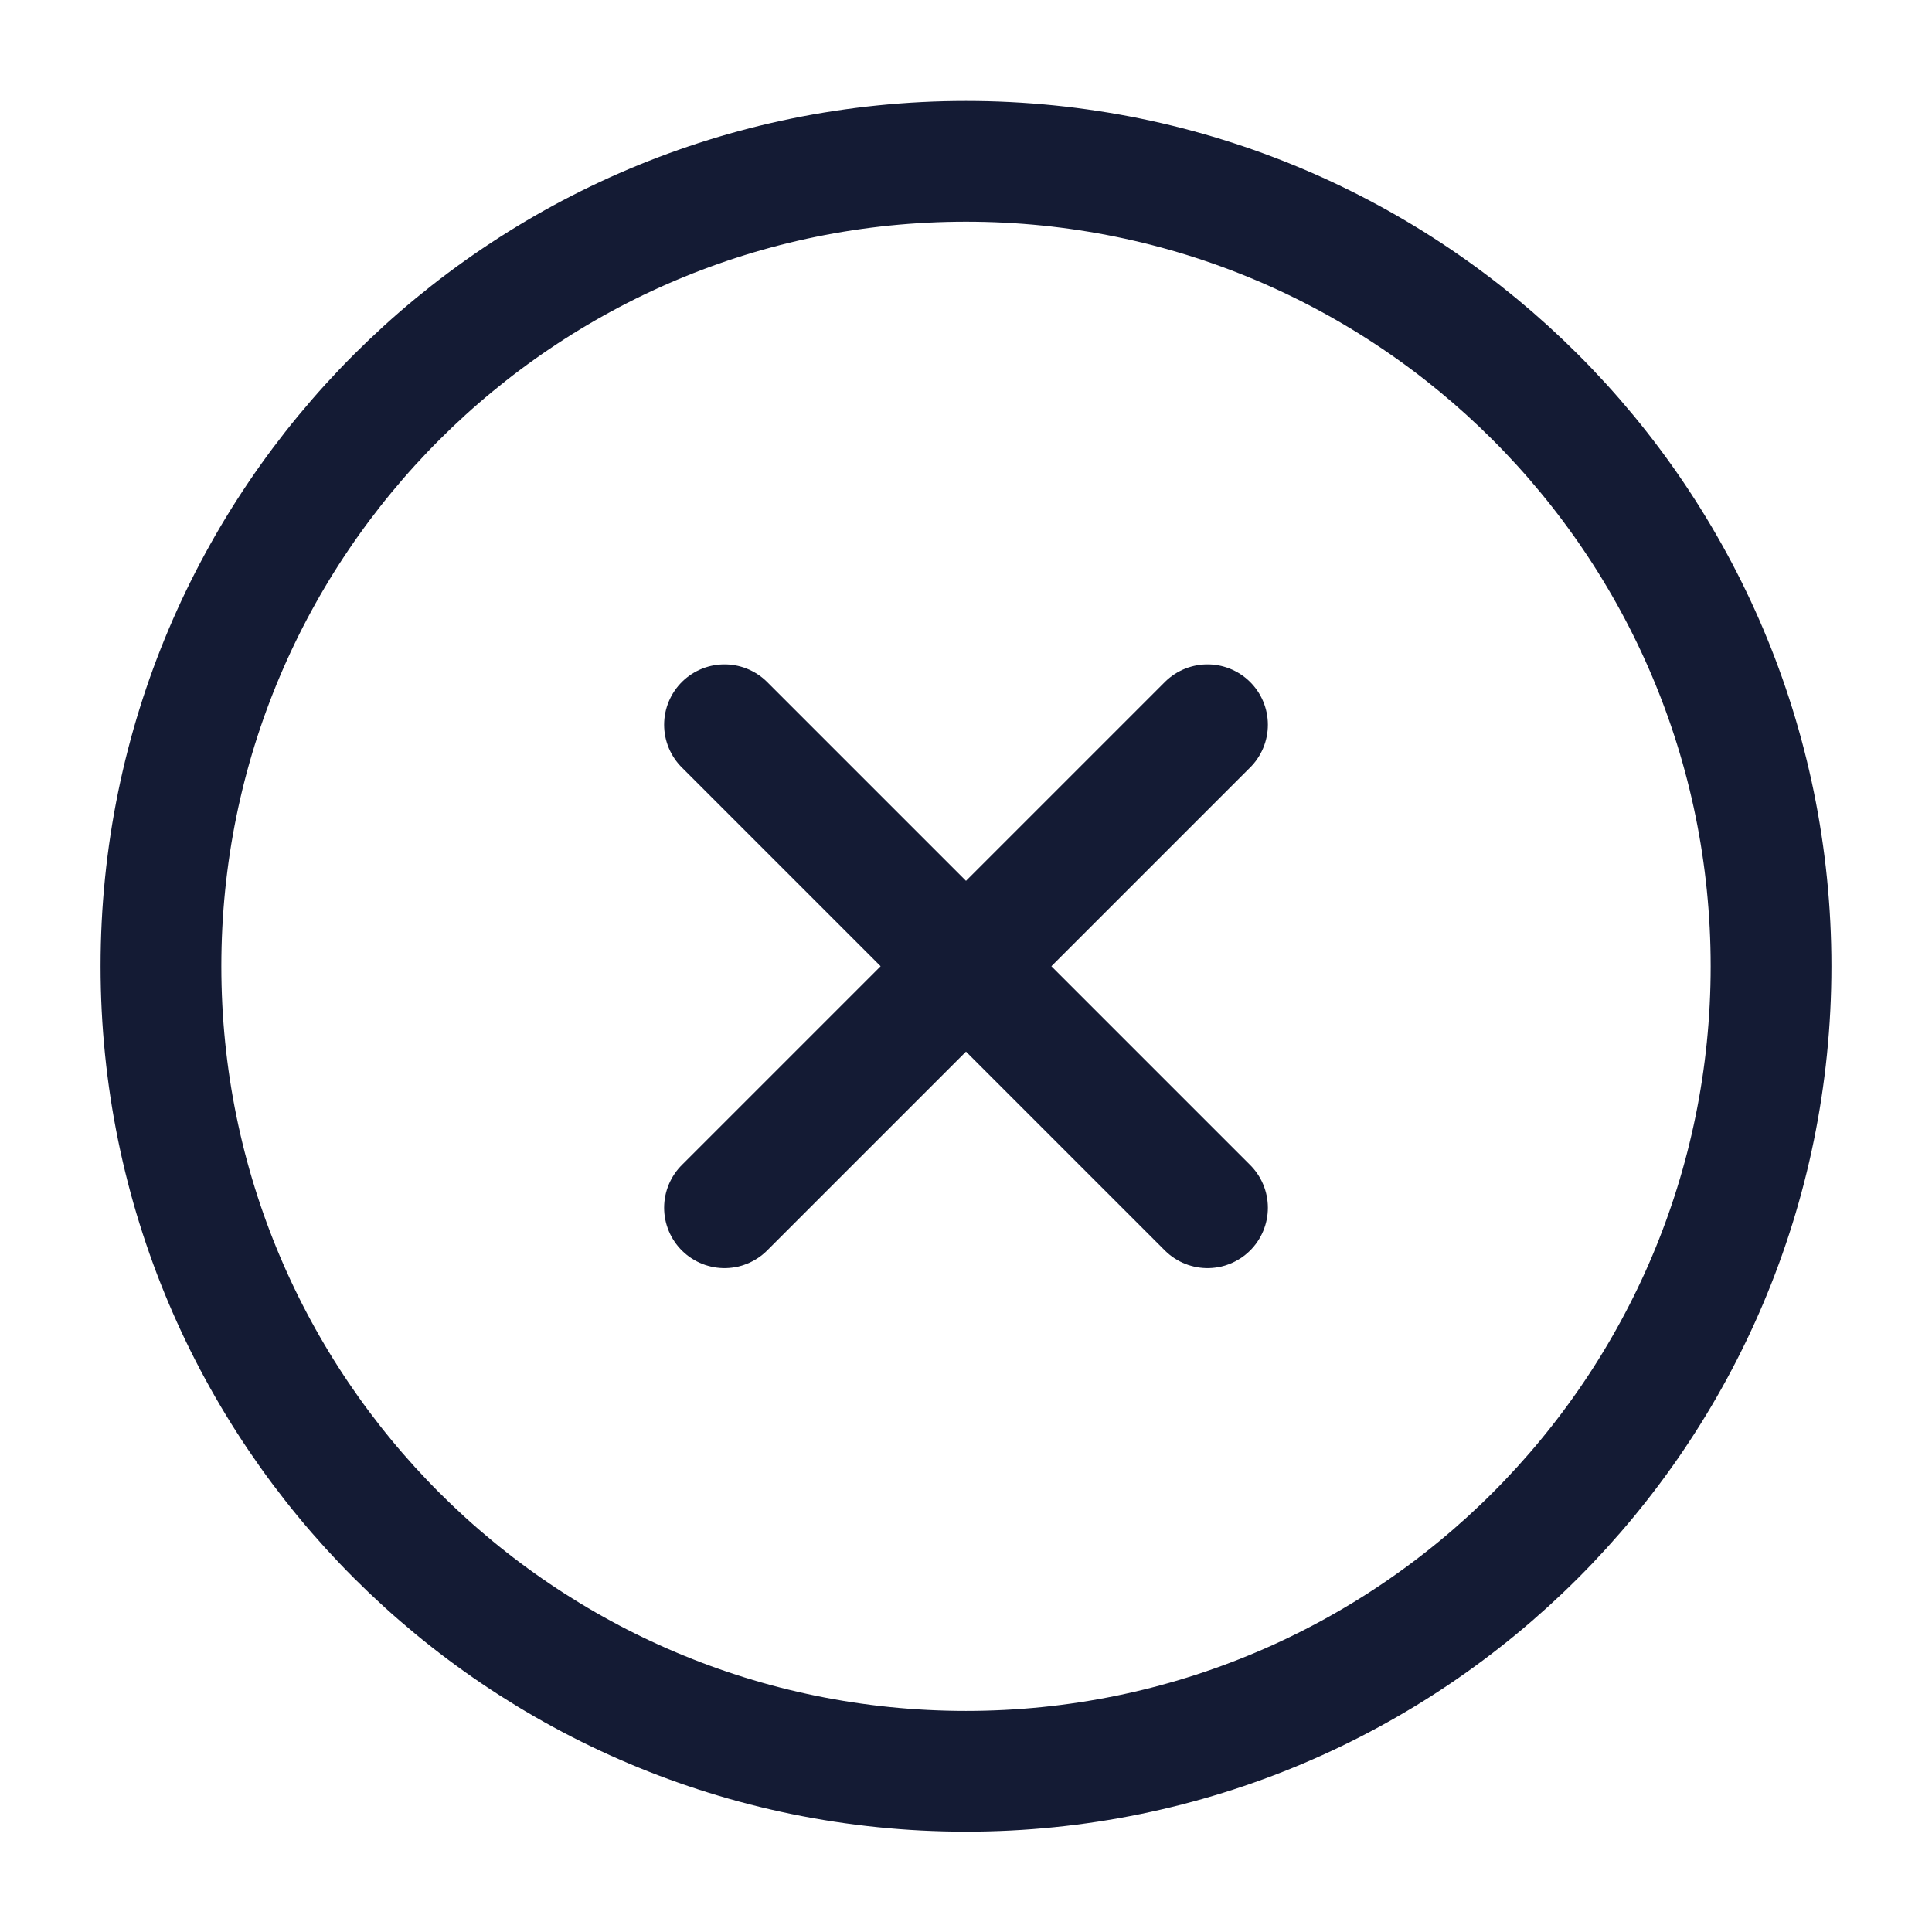<svg width="16" height="16" viewBox="0 0 16 16" fill="none" xmlns="http://www.w3.org/2000/svg">
<path d="M10 10.002L6 6.002M6 10.002L10 6.002" stroke="#141B34" stroke-linecap="round" stroke-linejoin="round"/>
<path d="M14.667 8.002C14.667 4.32 11.682 1.336 8 1.336C4.318 1.336 1.333 4.32 1.333 8.002C1.333 11.684 4.318 14.669 8 14.669C11.682 14.669 14.667 11.684 14.667 8.002Z" stroke="#141B34"/>
</svg>
